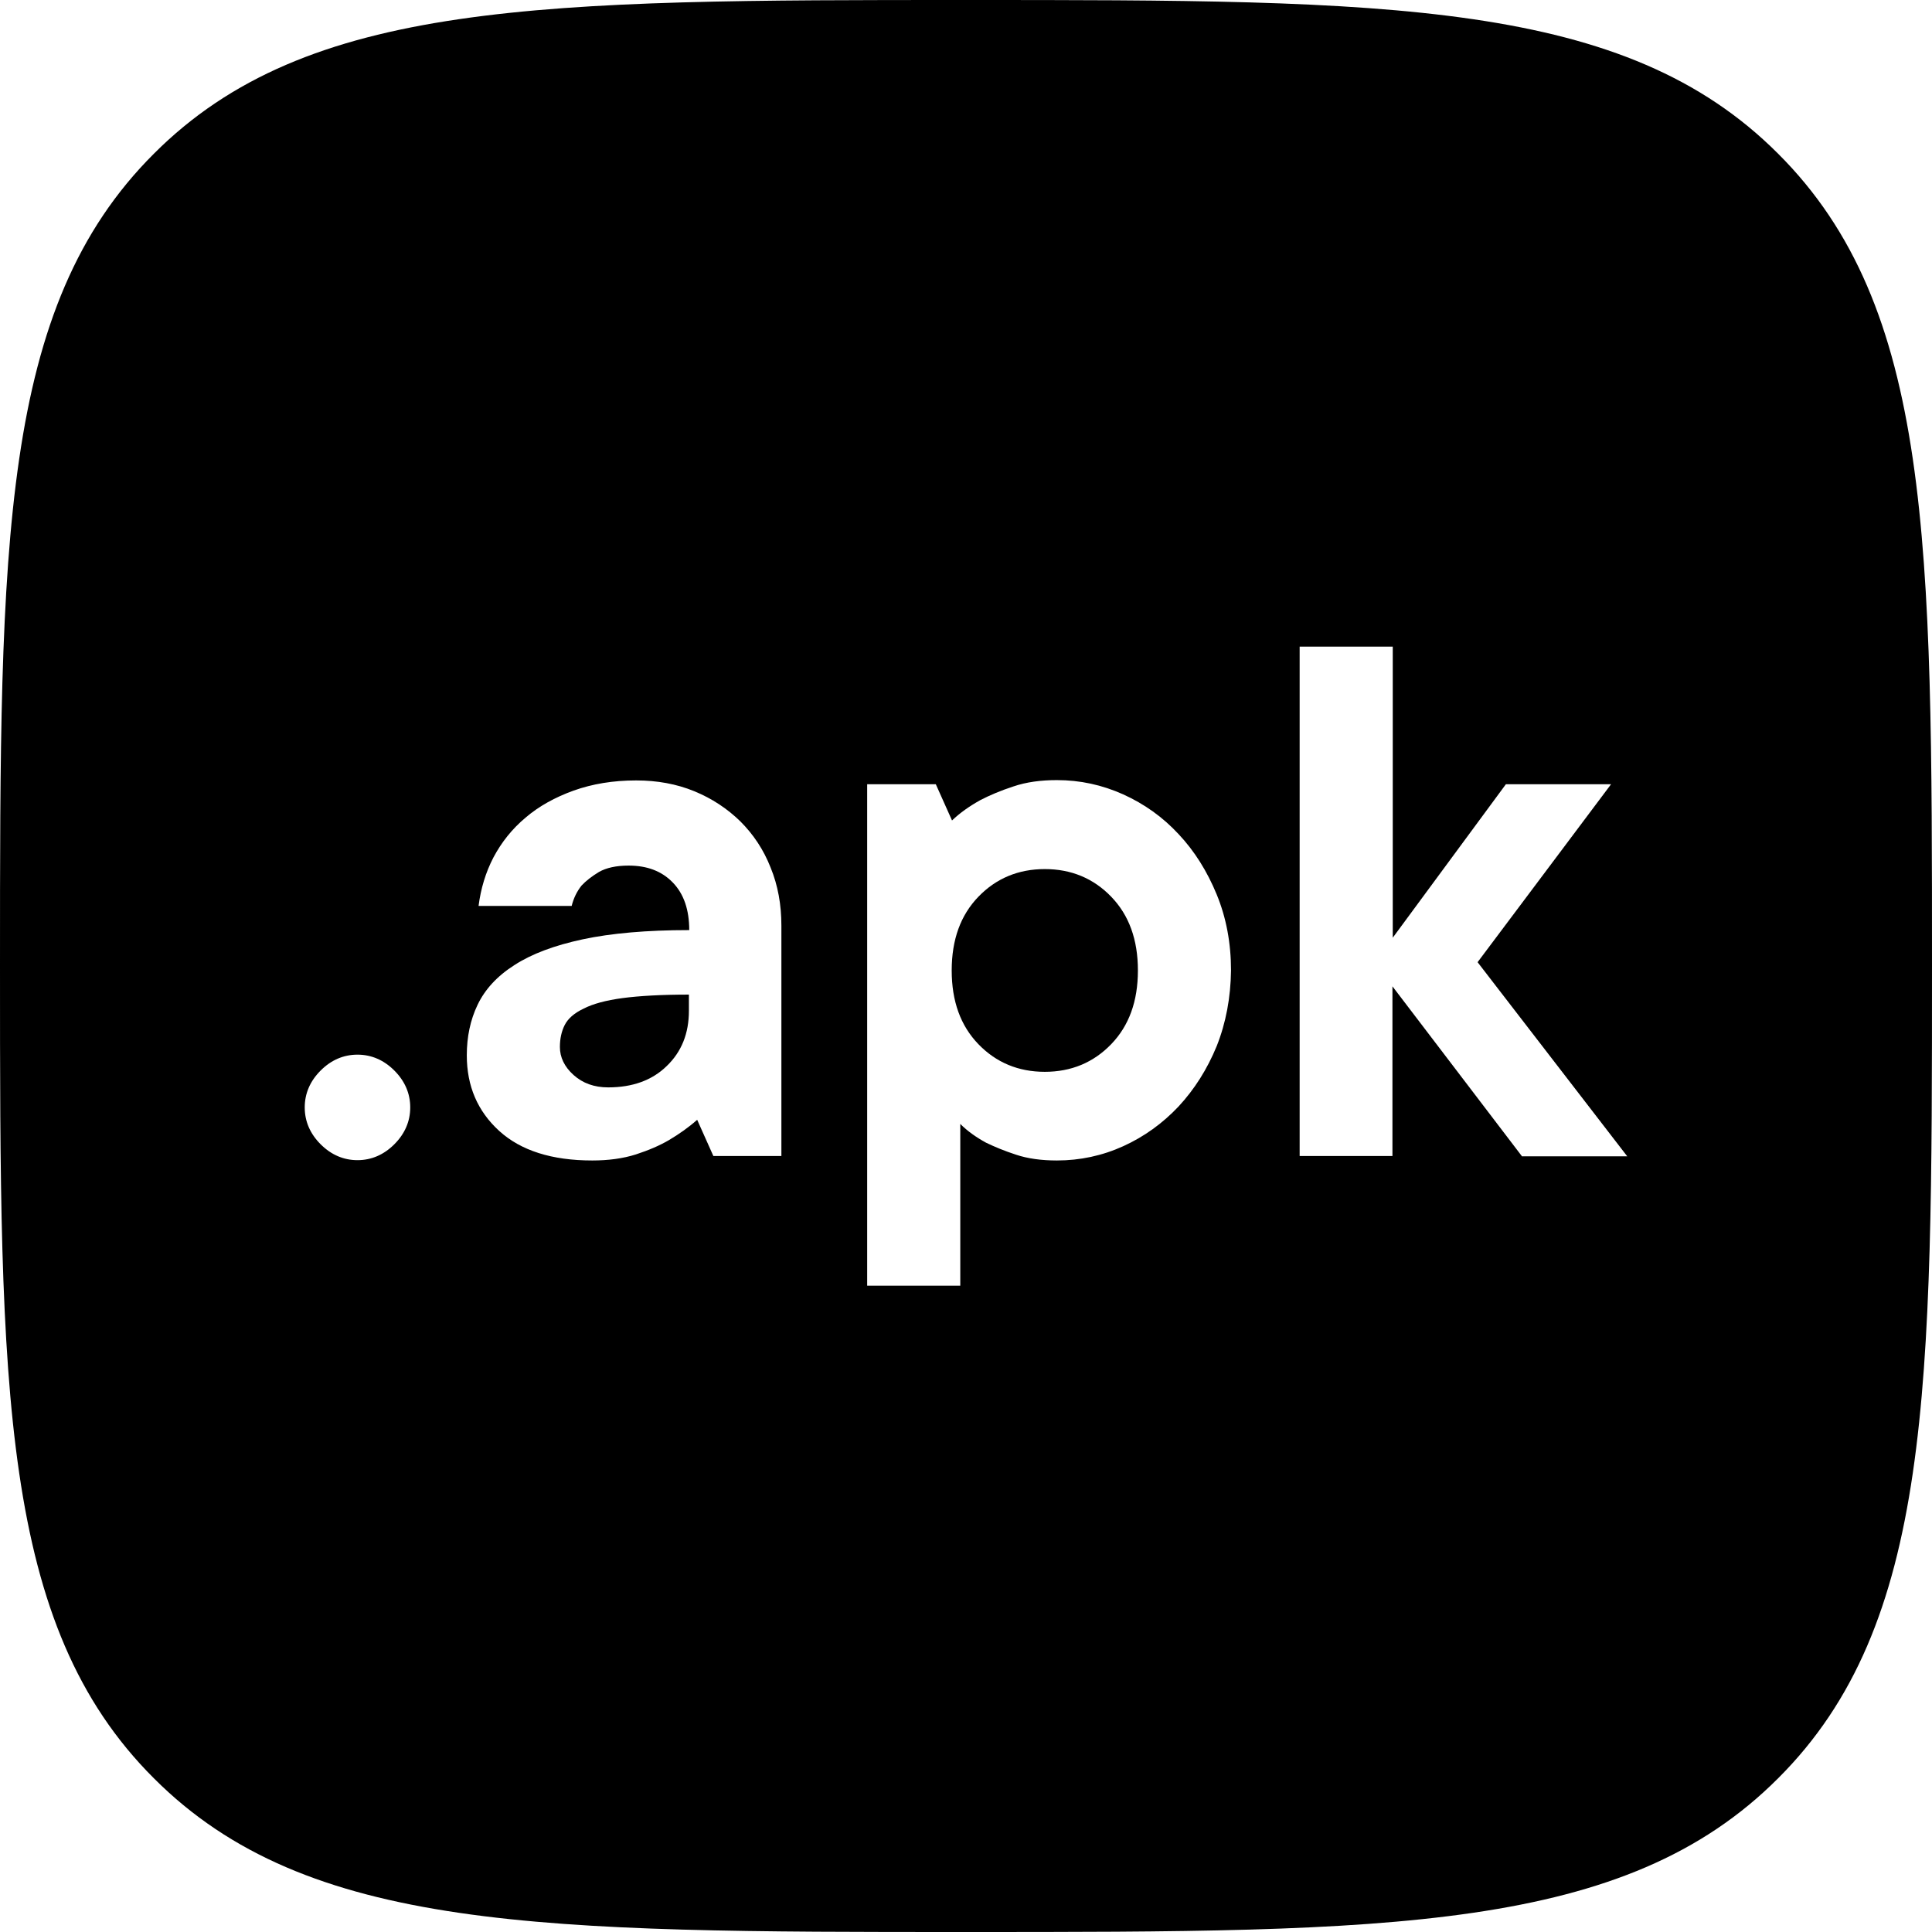 <svg xmlns="http://www.w3.org/2000/svg" viewBox="0 0 608 608"><path d="M183.7 317.4c-3 1.4-5 3.2-6 5.2s-1.5 4.3-1.5 6.9c0 3.2 1.4 6.2 4.3 8.8 2.9 2.6 6.5 3.9 10.9 3.9 7.6 0 13.8-2.2 18.4-6.7 4.7-4.5 7-10.3 7-17.4V313c-8.6 0-15.6.4-20.9 1.1-5.2.7-9.3 1.8-12.2 3.3zM328.8 273.5c-8.3 0-15.3 2.9-20.9 8.7-5.6 5.8-8.4 13.5-8.4 23.2s2.8 17.4 8.4 23.2c5.6 5.8 12.6 8.7 20.9 8.7 8.3 0 15.3-2.9 20.9-8.7 5.6-5.8 8.4-13.5 8.4-23.2s-2.8-17.4-8.4-23.2c-5.6-5.8-12.6-8.7-20.9-8.7z"/><path d="M559.6 48.4C511.3 0 437.2 0 304 0S96.7 0 48.4 48.4C0 96.7 0 170.8 0 304s0 207.3 48.4 255.6C96.7 608 170.8 608 304 608s207.3 0 255.6-48.4C608 511.3 608 437.2 608 304s0-207.3-48.4-255.6zM124.1 360.1c-3.3 3.3-7.2 5-11.6 5-4.4 0-8.3-1.7-11.6-5-3.3-3.3-5-7.2-5-11.6 0-4.4 1.7-8.3 5-11.6 3.3-3.3 7.2-5 11.6-5 4.4 0 8.3 1.7 11.6 5 3.3 3.3 5 7.2 5 11.6 0 4.4-1.7 8.3-5 11.6zm122 3.7h-21.6l-5.1-11.4c-2.7 2.4-5.7 4.5-8.9 6.4-2.9 1.7-6.4 3.2-10.4 4.5-4.1 1.3-8.7 1.9-13.7 1.9-12.7 0-22.5-3.1-29.3-9.3-6.8-6.2-10.2-14.1-10.2-23.8 0-5.8 1.1-11.1 3.4-15.9 2.3-4.8 6.1-9 11.6-12.5 5.4-3.5 12.6-6.2 21.5-8.1 8.9-1.9 20.1-2.9 33.5-2.9 0-6.4-1.7-11.4-5.2-15-3.5-3.6-8.1-5.3-13.9-5.3-3.9 0-7 .7-9.3 2-2.3 1.4-4.1 2.8-5.5 4.3-1.5 1.9-2.5 4-3.1 6.4h-29.3c.7-5.4 2.2-10.5 4.7-15.3 2.5-4.7 5.8-8.9 10.1-12.5 4.2-3.6 9.3-6.4 15.1-8.5 5.9-2.1 12.4-3.2 19.7-3.2 6.6 0 12.7 1.1 18.3 3.4 5.6 2.3 10.4 5.5 14.5 9.5 4.1 4.1 7.3 8.9 9.5 14.5 2.3 5.6 3.4 11.7 3.4 18.3v72.5zm136.8-34.6c-3 7.3-7 13.6-12 19-5 5.3-10.8 9.5-17.4 12.5-6.6 3-13.6 4.5-20.9 4.5-4.9 0-9.2-.6-12.8-1.8-3.7-1.2-6.8-2.5-9.5-3.8-3.1-1.7-5.8-3.6-8.1-5.9v50.9h-29.3V246.8h21.6l5.1 11.4c2.5-2.4 5.5-4.5 8.9-6.4 2.9-1.5 6.4-3 10.4-4.3 4.1-1.4 8.7-2 13.7-2 7.3 0 14.2 1.5 20.9 4.5 6.6 3 12.4 7.1 17.4 12.5 5 5.3 9 11.7 12 19 3 7.3 4.5 15.3 4.5 23.9-.1 8.5-1.6 16.5-4.5 23.8zm96 34.6-40.7-53.4v53.4H409V203.5h29.3v91.6l35.6-48.3H507l-42 56 47.1 61.1h-33.2z"/></svg>
